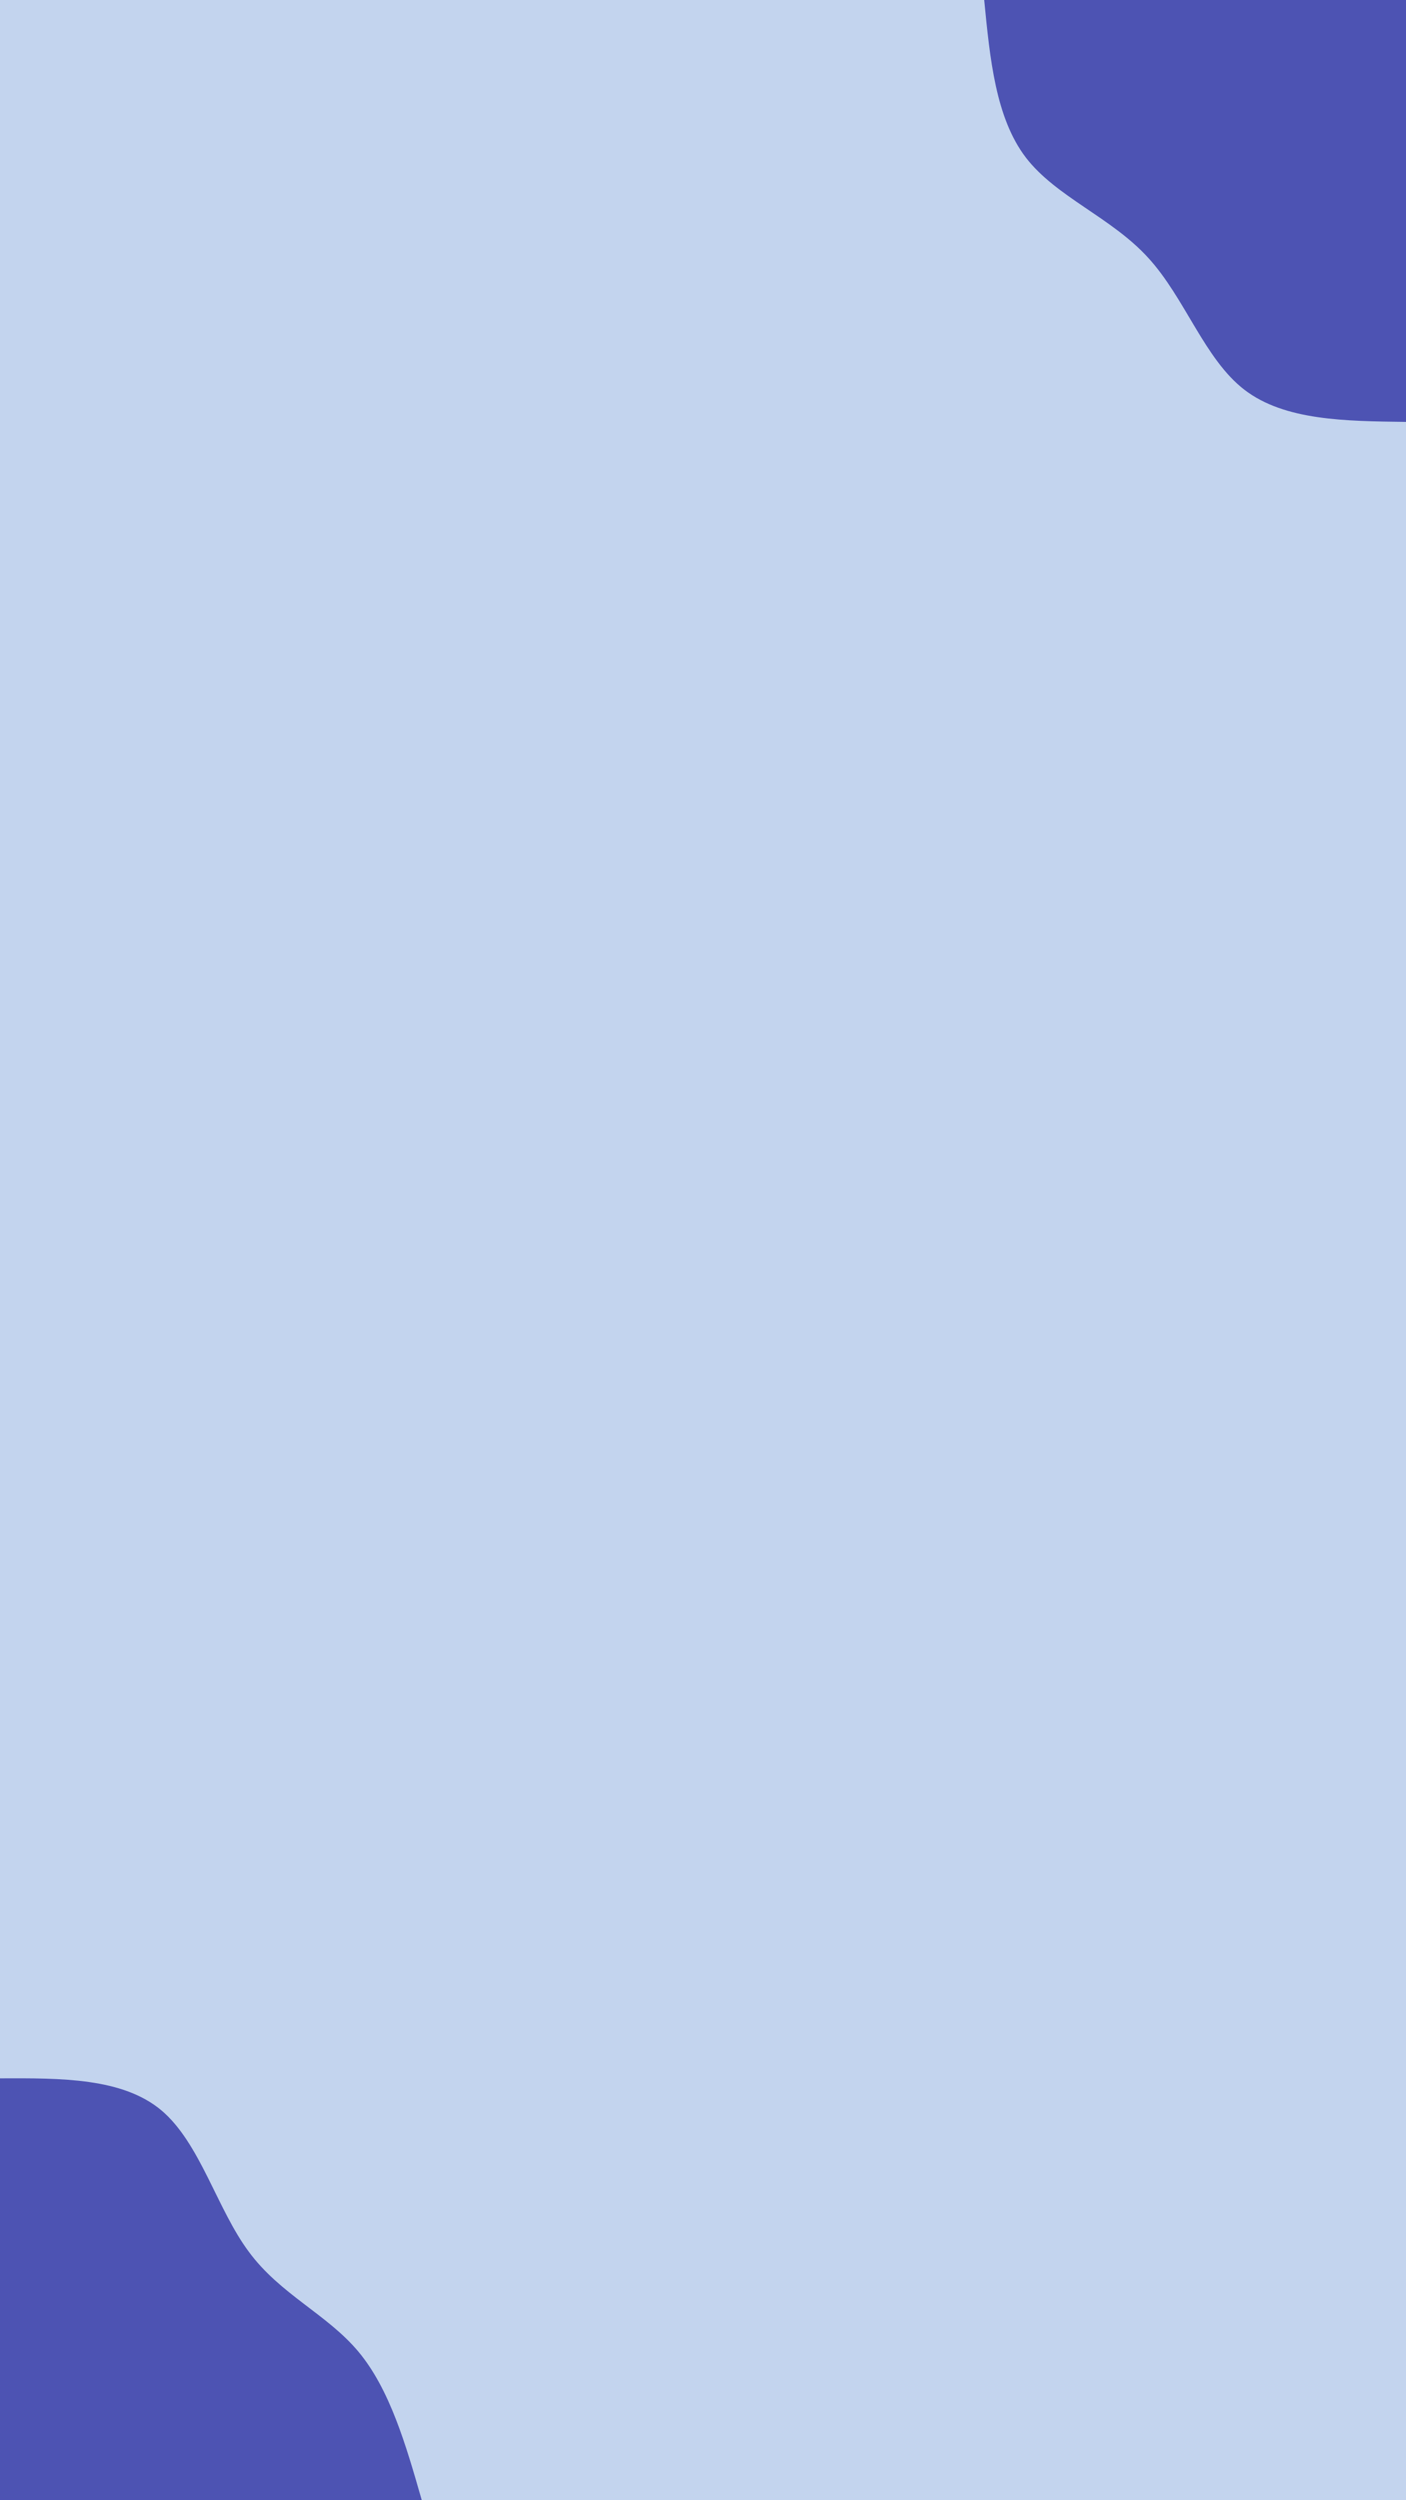 <svg id="visual" viewBox="0 0 540 960" width="540" height="960" xmlns="http://www.w3.org/2000/svg" xmlns:xlink="http://www.w3.org/1999/xlink" version="1.1"><rect x="0" y="0" width="540" height="960" fill="#c3d4ee"></rect><defs><linearGradient id="grad1_0" x1="0%" y1="0%" x2="100%" y2="100%"><stop offset="30%" stop-color="#c3d4ee" stop-opacity="1"></stop><stop offset="70%" stop-color="#c3d4ee" stop-opacity="1"></stop></linearGradient></defs><defs><linearGradient id="grad2_0" x1="0%" y1="0%" x2="100%" y2="100%"><stop offset="30%" stop-color="#c3d4ee" stop-opacity="1"></stop><stop offset="70%" stop-color="#c3d4ee" stop-opacity="1"></stop></linearGradient></defs><g transform="translate(540, 0)"><path d="M0 162C-23.3 161.7 -46.6 161.5 -62 149.7C-77.4 137.9 -84.8 114.5 -99 99C-113.2 83.4 -134.3 75.7 -146 60.5C-157.6 45.3 -159.8 22.6 -162 0L0 0Z" fill="#4d53b3"></path></g><g transform="translate(0, 960)"><path d="M0 -162C23.5 -162.1 47.1 -162.2 62 -149.7C76.9 -137.1 83.3 -111.9 95.5 -95.5C107.6 -79 125.6 -71.5 137.7 -57C149.7 -42.6 155.9 -21.3 162 0L0 0Z" fill="#4d53b3"></path></g></svg>